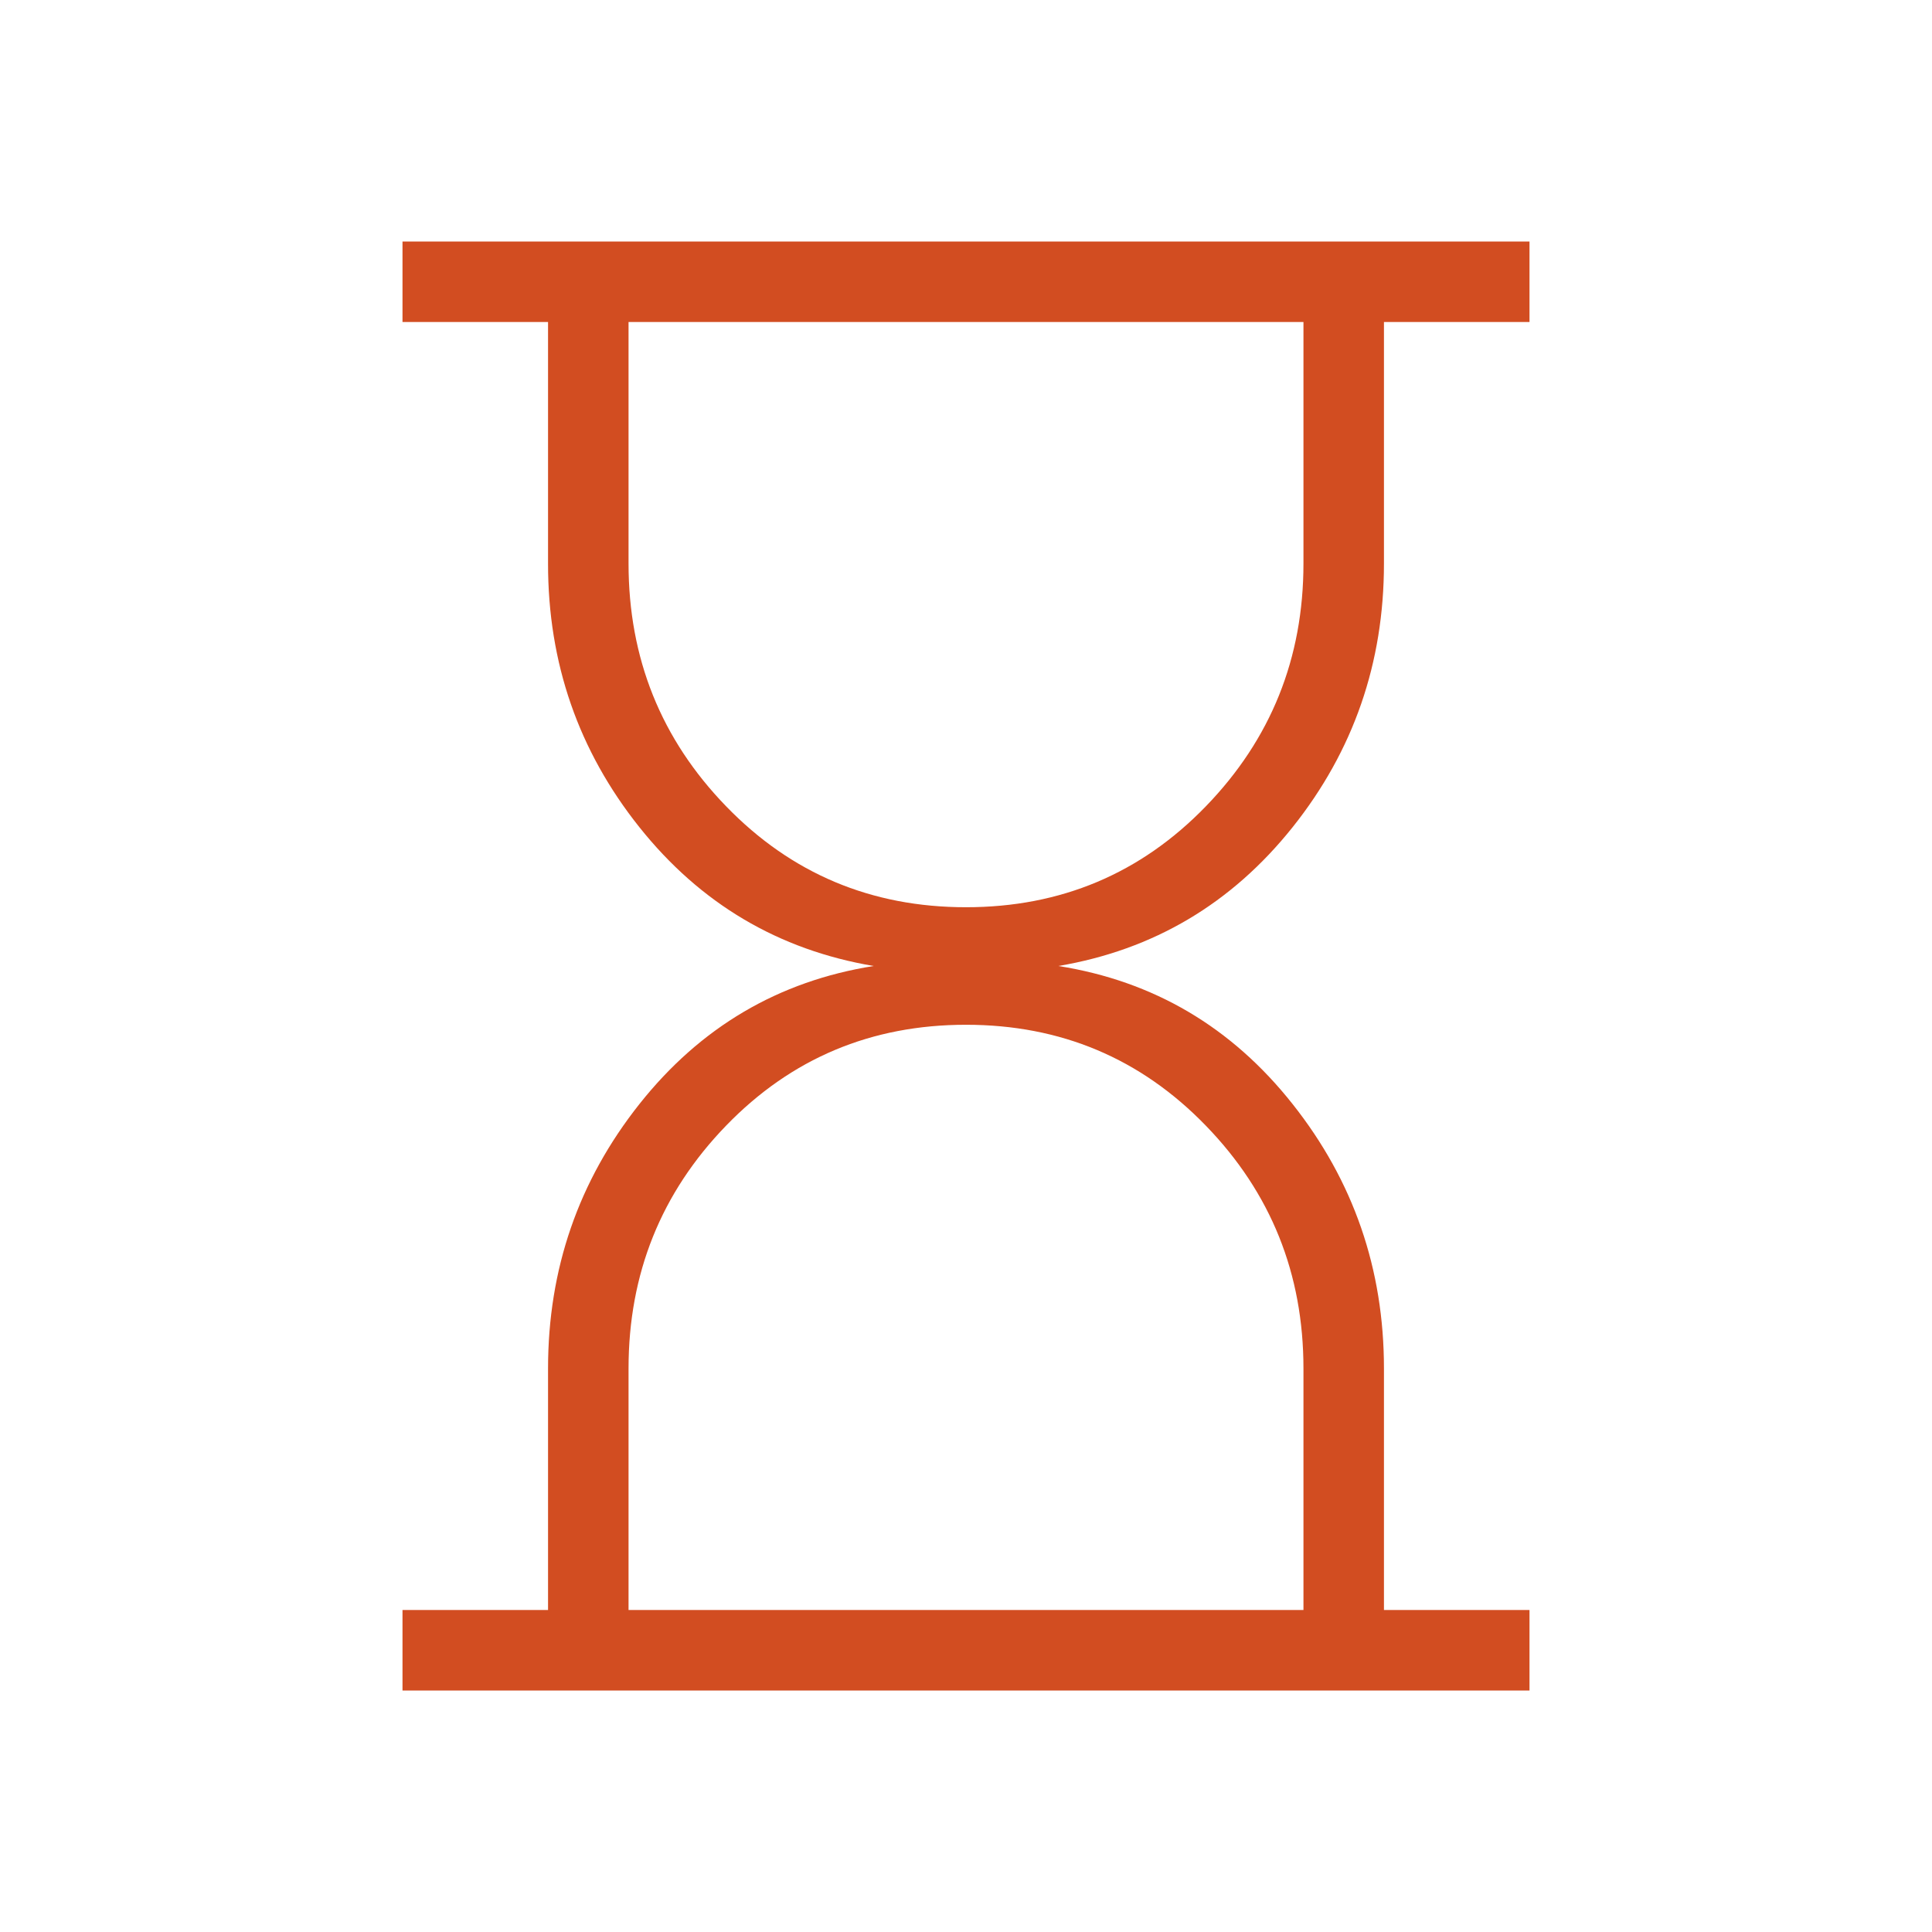 <svg width="24" height="24" viewBox="0 0 24 24" fill="none" xmlns="http://www.w3.org/2000/svg">
<path d="M7.808 20H16.192V17C16.192 15.823 15.788 14.817 14.979 13.983C14.17 13.148 13.177 12.73 12 12.73C10.823 12.73 9.83 13.147 9.021 13.982C8.212 14.817 7.808 15.823 7.808 17V20ZM12 11.27C13.177 11.27 14.17 10.852 14.979 10.017C15.788 9.182 16.192 8.176 16.192 7V4H7.808V7C7.808 8.177 8.212 9.183 9.021 10.017C9.83 10.852 10.823 11.27 12 11.27ZM5 21V20H6.808V17C6.808 15.765 7.186 14.67 7.943 13.715C8.7 12.76 9.67 12.188 10.853 12C9.67 11.8 8.7 11.225 7.943 10.276C7.186 9.327 6.807 8.235 6.808 7V4H5V3H19V4H17.192V7C17.192 8.235 16.814 9.327 16.057 10.276C15.3 11.225 14.33 11.8 13.147 12C14.33 12.187 15.3 12.758 16.057 13.715C16.814 14.67 17.192 15.765 17.192 17V20H19V21H5Z" fill="#D24D21"/>
</svg>
